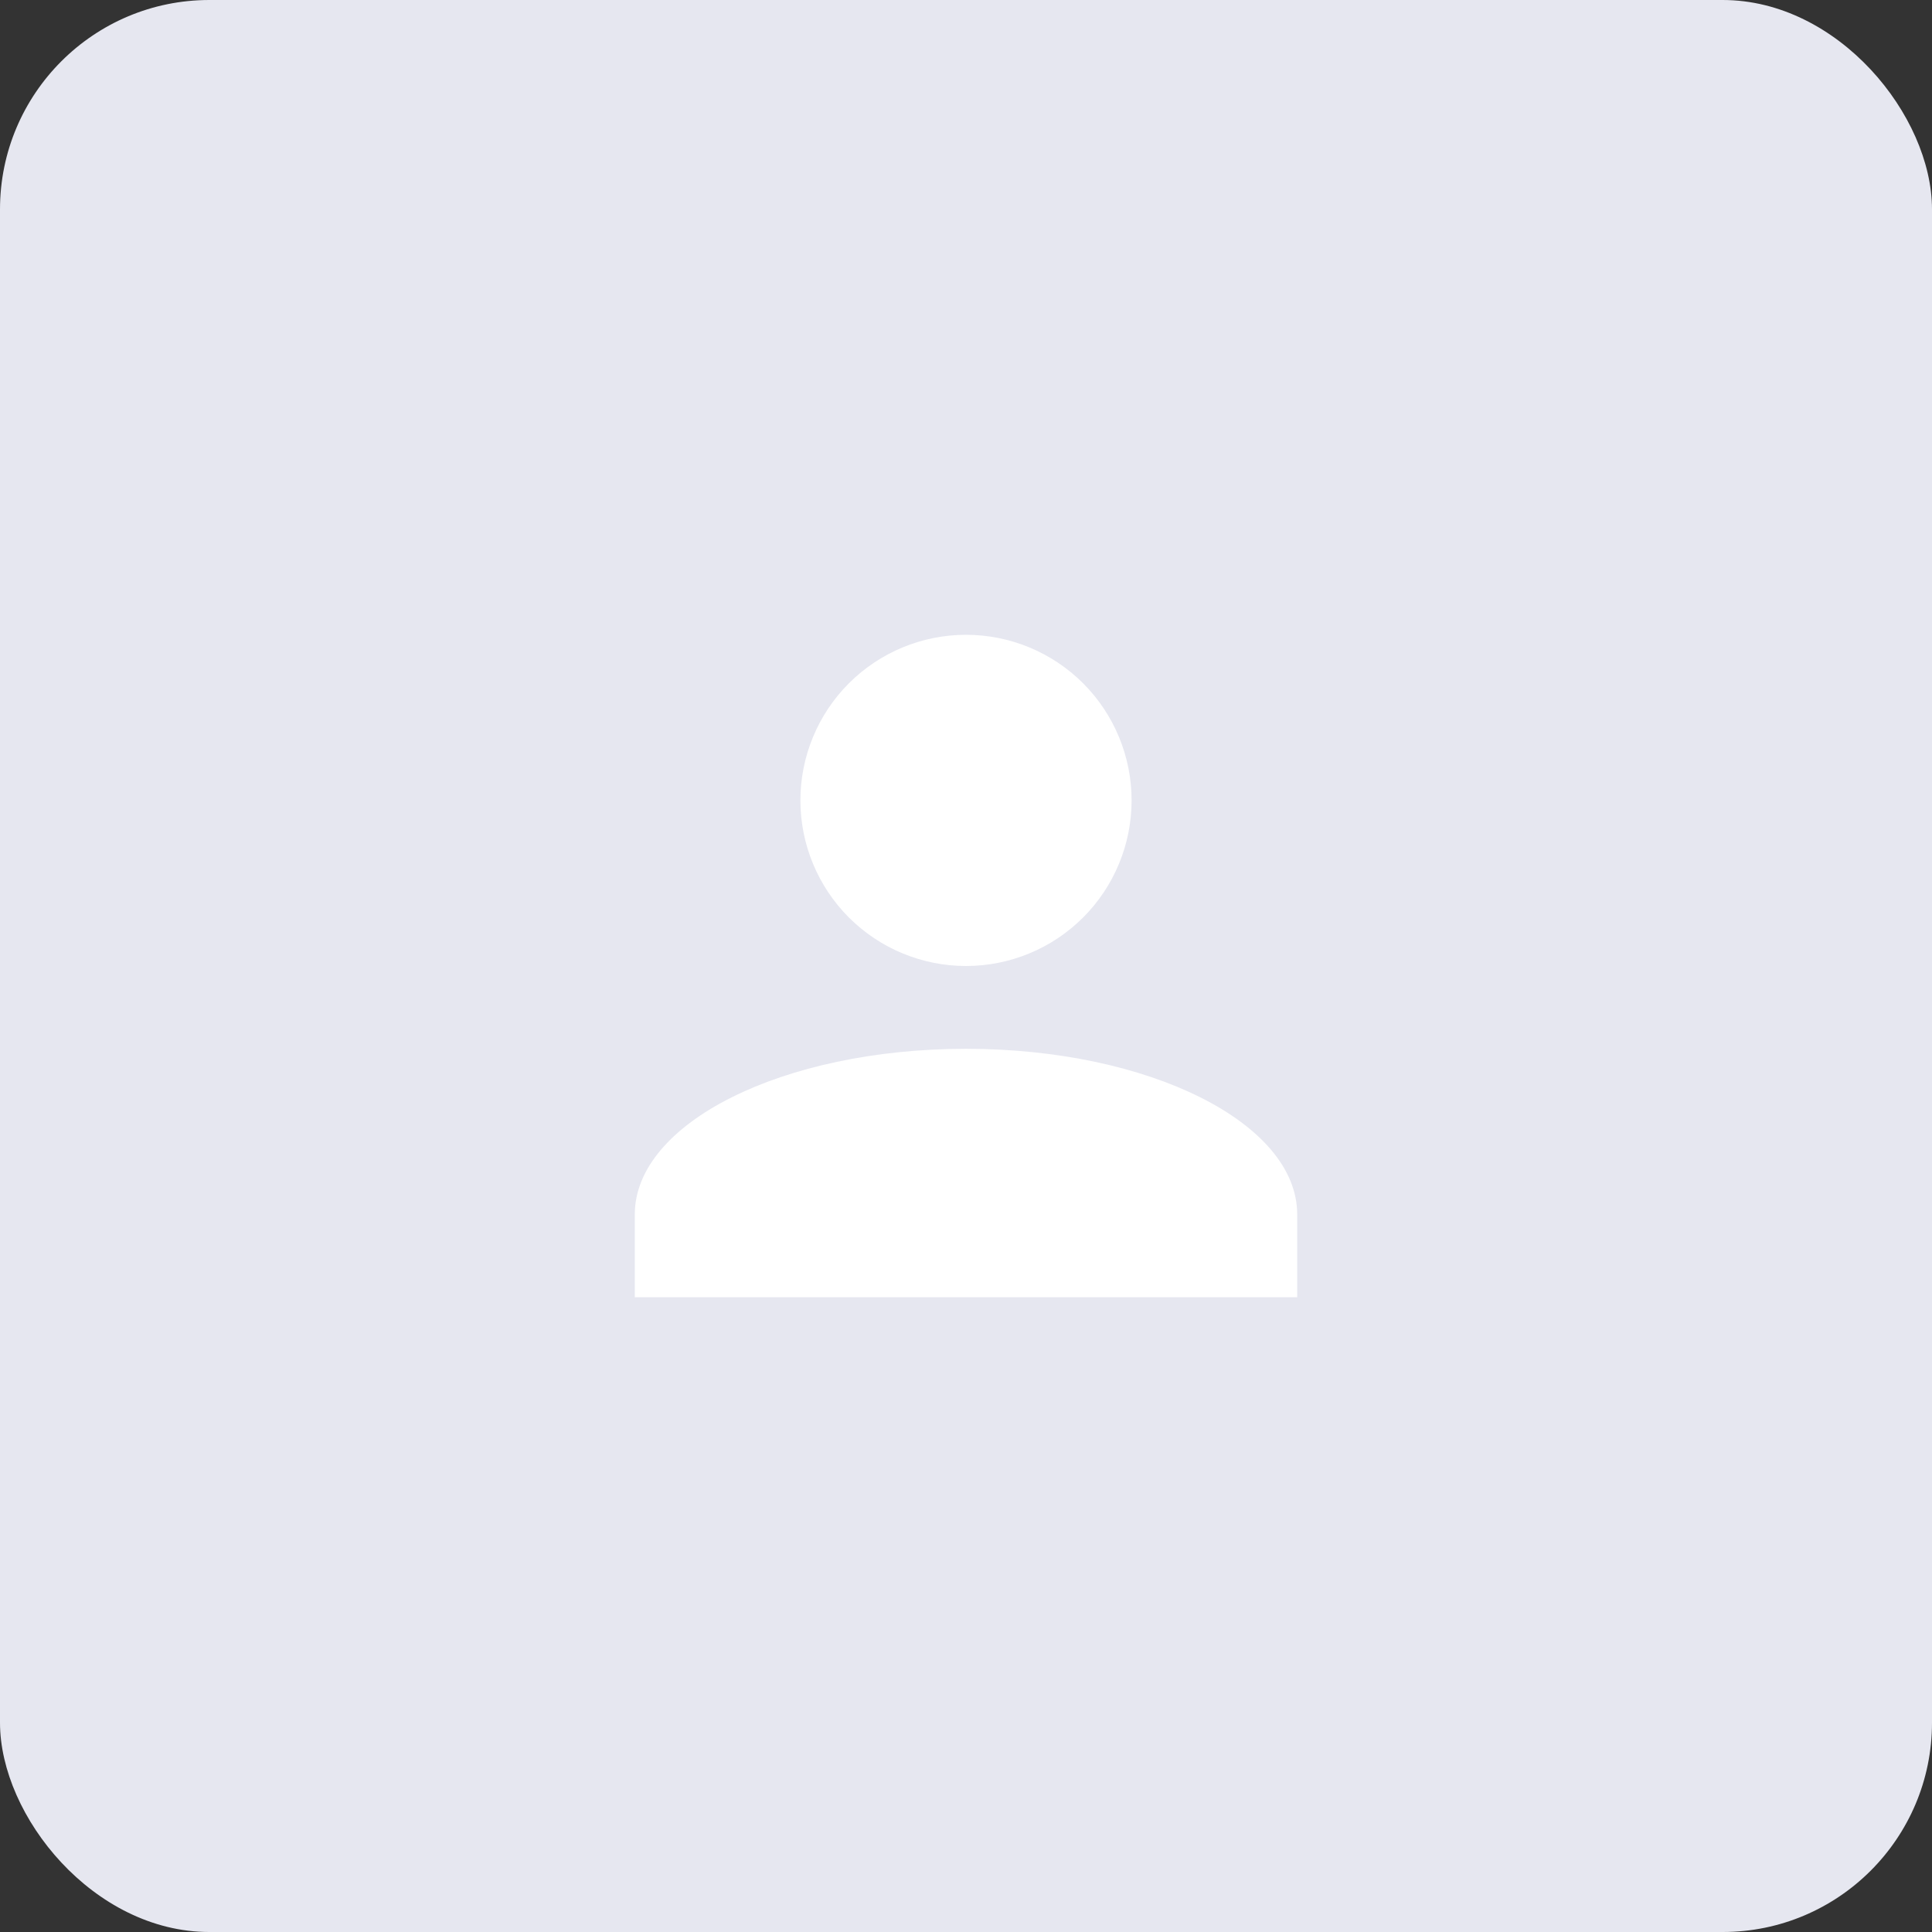 <svg width="70" height="70" viewBox="0 0 70 70" fill="none" xmlns="http://www.w3.org/2000/svg">
<rect x="0" y="0" width="70" height="70" fill="#333333" stroke="none"/>
<rect width="70" height="70" rx="7.585" fill="#E6E7F0"/>
<path d="M35 23C36.591 23 38.117 23.632 39.243 24.757C40.368 25.883 41 27.409 41 29C41 30.591 40.368 32.117 39.243 33.243C38.117 34.368 36.591 35 35 35C33.409 35 31.883 34.368 30.757 33.243C29.632 32.117 29 30.591 29 29C29 27.409 29.632 25.883 30.757 24.757C31.883 23.632 33.409 23 35 23ZM35 38C41.63 38 47 40.685 47 44V47H23V44C23 40.685 28.37 38 35 38Z" fill="white"/>
</svg>
